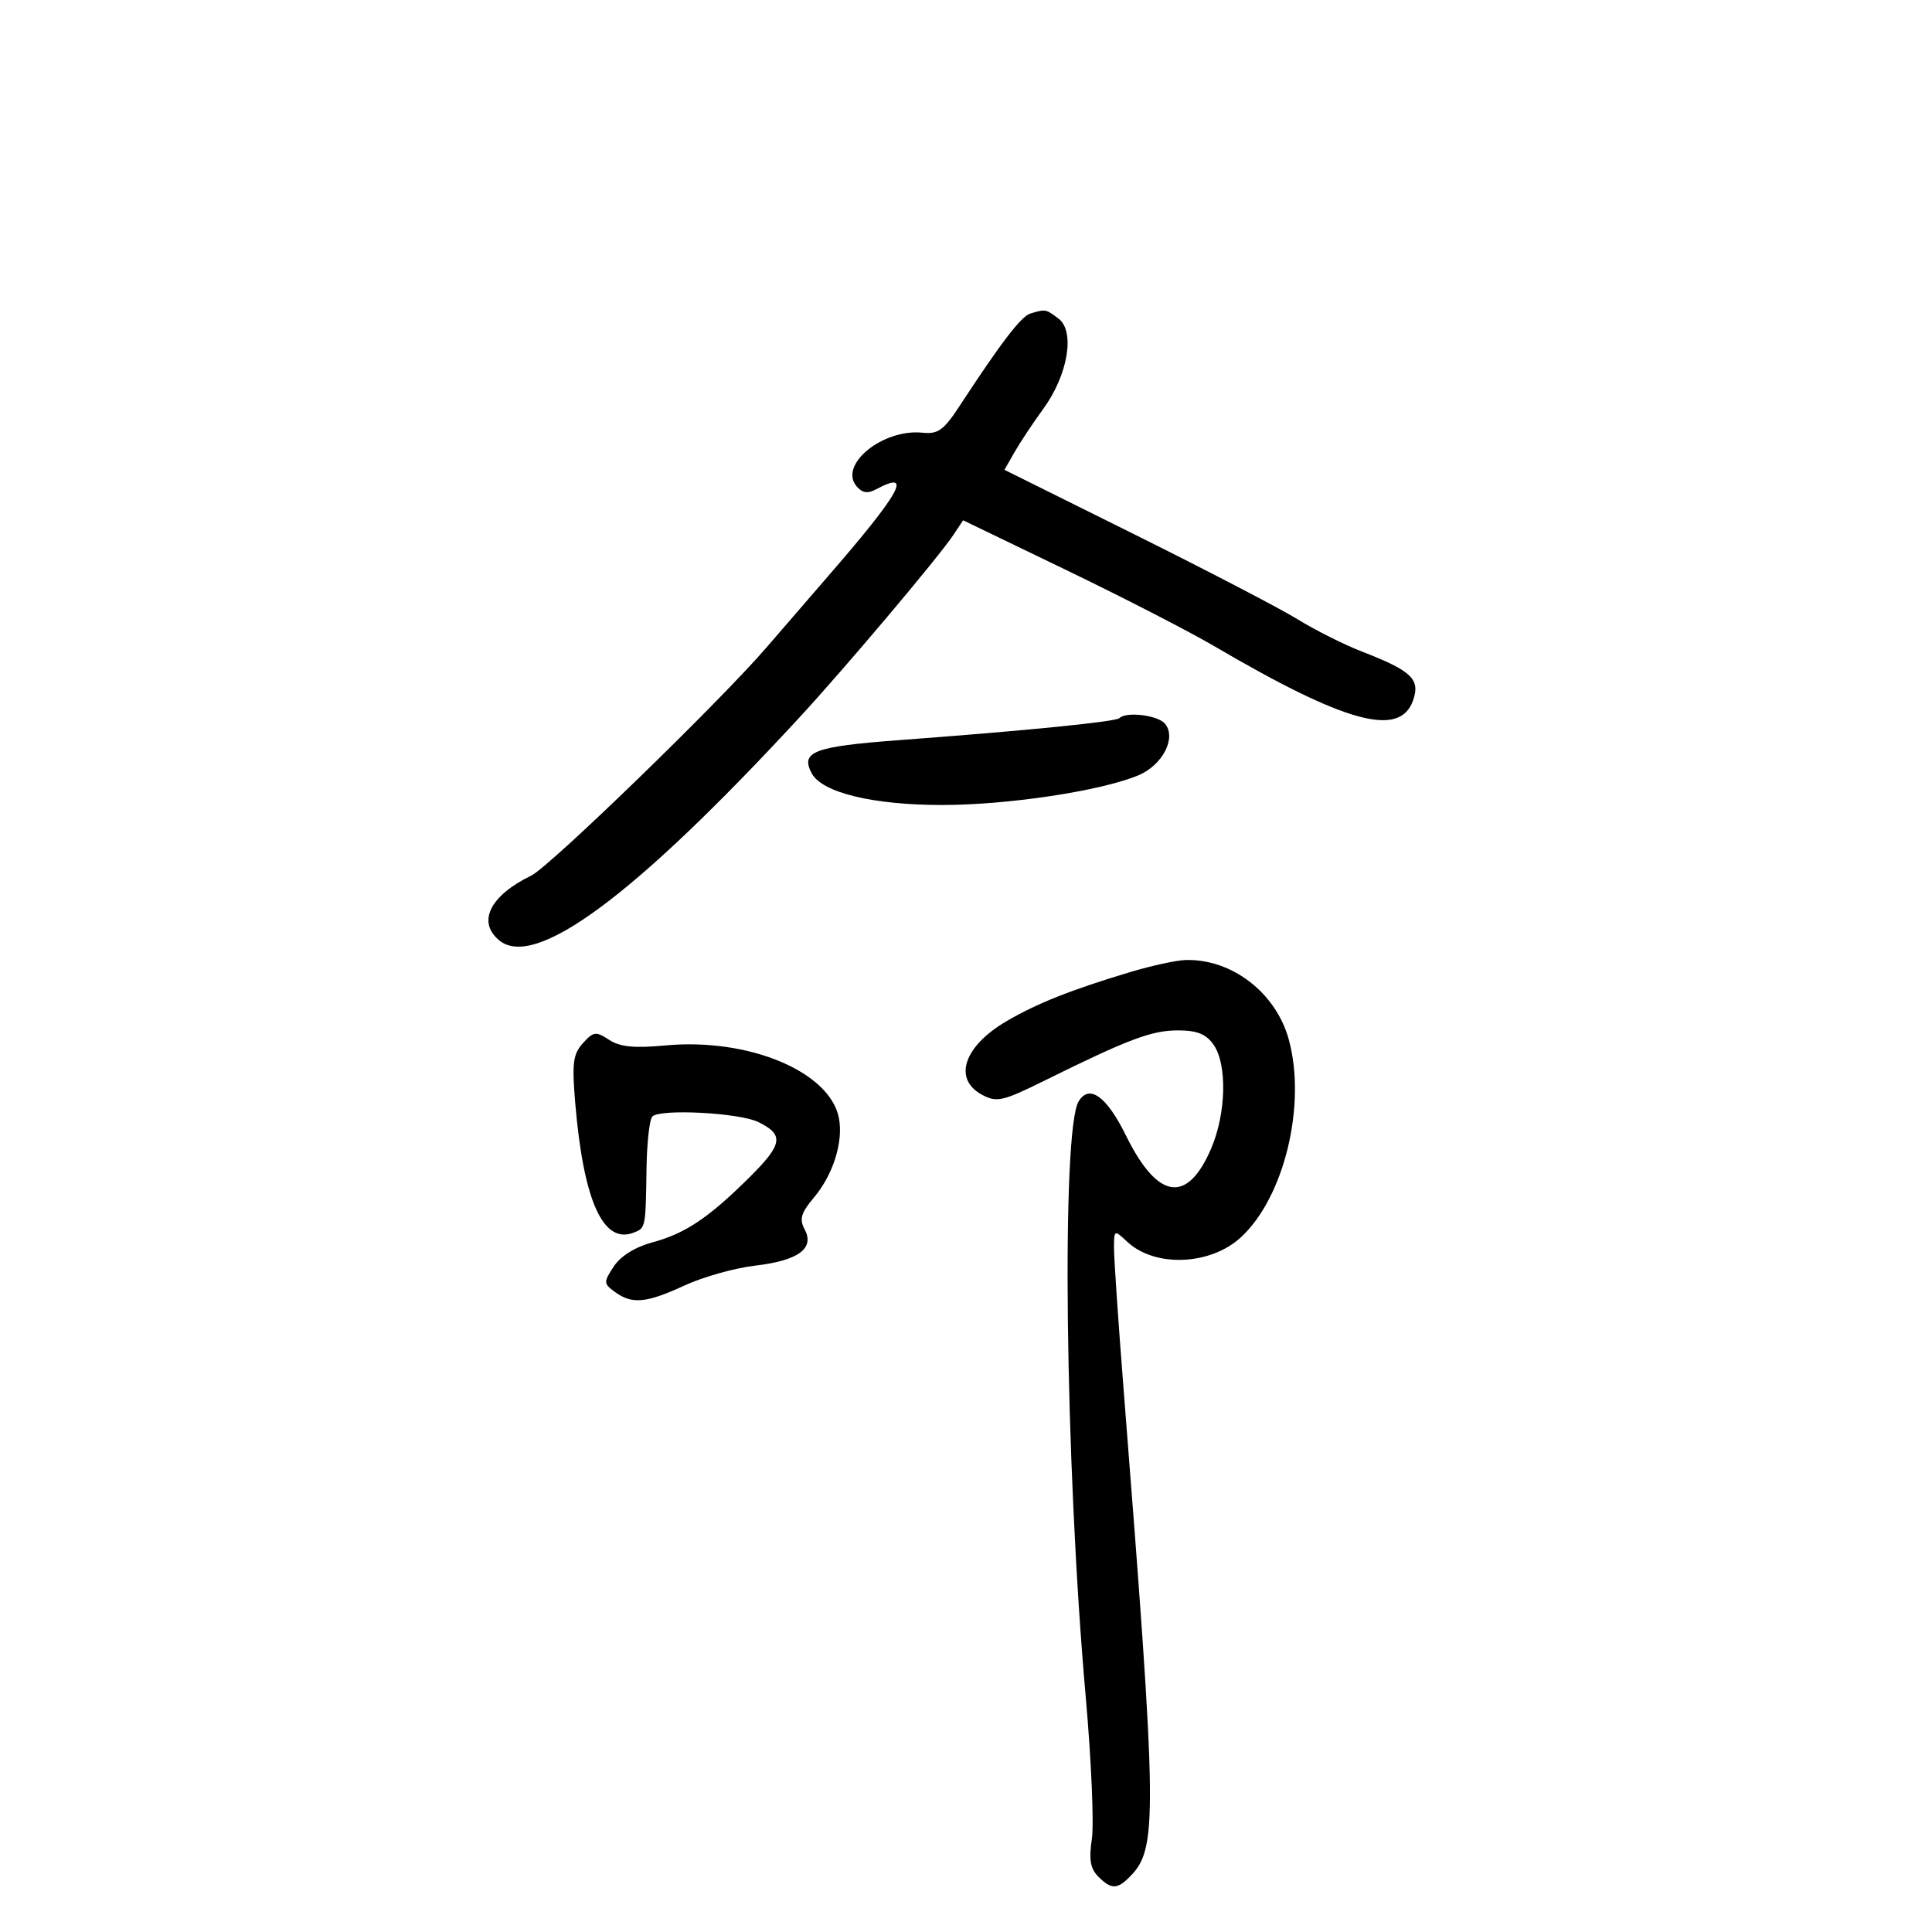 <svg xmlns="http://www.w3.org/2000/svg" width="300" height="300" viewBox="0 0 300 300" version="1.1">
	<path d="M 160 48.683 C 158.567 49.113, 155.459 53.170, 149.035 62.994 C 146.549 66.797, 145.659 67.443, 143.255 67.191 C 137.120 66.547, 130.205 72.132, 132.987 75.484 C 133.875 76.554, 134.711 76.690, 136.039 75.979 C 141.860 72.864, 139.869 76.464, 128.566 89.492 C 125.230 93.337, 120.952 98.287, 119.060 100.492 C 111.921 108.810, 85.377 134.560, 82.500 135.957 C 76.082 139.074, 74.060 143.145, 77.508 146.007 C 83.055 150.610, 98.503 139.157, 124.052 111.500 C 131.240 103.719, 145.747 86.519, 148.060 83.037 L 149.552 80.790 165.524 88.496 C 174.309 92.734, 184.648 98.049, 188.498 100.307 C 208.946 112.297, 217.380 114.600, 219.424 108.751 C 220.571 105.470, 219.206 104.165, 211.500 101.183 C 208.750 100.119, 204.250 97.862, 201.500 96.168 C 198.750 94.474, 187.381 88.557, 176.236 83.020 L 155.973 72.954 157.525 70.227 C 158.378 68.727, 160.388 65.700, 161.991 63.500 C 165.829 58.232, 166.979 51.456, 164.371 49.481 C 162.395 47.984, 162.352 47.976, 160 48.683 M 173.823 111.511 C 173.262 112.071, 159.595 113.436, 139.592 114.930 C 126.350 115.918, 124.245 116.721, 126.051 120.096 C 127.650 123.082, 135.566 125, 146.296 125 C 156.534 125, 171.007 122.809, 176.773 120.386 C 180.532 118.806, 182.716 114.567, 180.899 112.378 C 179.801 111.055, 174.881 110.452, 173.823 111.511 M 175.500 150.943 C 166.357 153.686, 160.989 155.817, 156.301 158.564 C 149.630 162.473, 147.943 167.561, 152.508 170.004 C 154.780 171.220, 155.697 171.010, 162.258 167.766 C 175.223 161.357, 178.828 160, 182.888 160 C 185.886 160, 187.276 160.556, 188.443 162.223 C 190.578 165.270, 190.403 172.893, 188.075 178.326 C 184.355 187.003, 179.754 186.309, 174.842 176.330 C 171.845 170.243, 169.168 168.301, 167.498 171.003 C 164.776 175.408, 165.387 227.345, 168.586 263.424 C 169.460 273.282, 169.891 283.243, 169.543 285.559 C 169.068 288.729, 169.311 290.168, 170.527 291.385 C 172.540 293.397, 173.447 293.411, 175.402 291.455 C 179.793 287.064, 179.738 282.631, 174.454 215.500 C 173.632 205.050, 172.968 195.245, 172.979 193.711 C 173 190.941, 173.014 190.935, 175.058 192.840 C 179.346 196.834, 187.923 196.497, 192.666 192.147 C 199.400 185.970, 202.892 171.607, 200.130 161.446 C 198.154 154.174, 191.289 148.874, 184.101 149.071 C 182.670 149.110, 178.800 149.953, 175.500 150.943 M 90.515 161.983 C 88.978 163.682, 88.798 165.085, 89.322 171.284 C 90.606 186.466, 93.640 193.226, 98.359 191.416 C 100.264 190.685, 100.255 190.729, 100.394 181.334 C 100.452 177.392, 100.860 173.807, 101.299 173.367 C 102.521 172.146, 114.790 172.787, 117.742 174.227 C 121.798 176.205, 121.558 177.677, 116.342 182.848 C 109.984 189.150, 106.394 191.547, 101.238 192.936 C 98.609 193.644, 96.351 195.061, 95.303 196.660 C 93.698 199.110, 93.708 199.313, 95.497 200.621 C 98.149 202.561, 100.363 202.352, 106.312 199.601 C 109.165 198.281, 114.088 196.899, 117.251 196.529 C 123.970 195.743, 126.533 193.864, 124.942 190.892 C 124.093 189.305, 124.378 188.340, 126.406 185.930 C 129.367 182.410, 130.972 177.303, 130.270 173.630 C 128.890 166.411, 116.271 161.125, 103.310 162.336 C 98.471 162.787, 96.269 162.567, 94.582 161.461 C 92.533 160.119, 92.158 160.167, 90.515 161.983" stroke="none" fill="black" fill-rule="evenodd"/>
</svg>